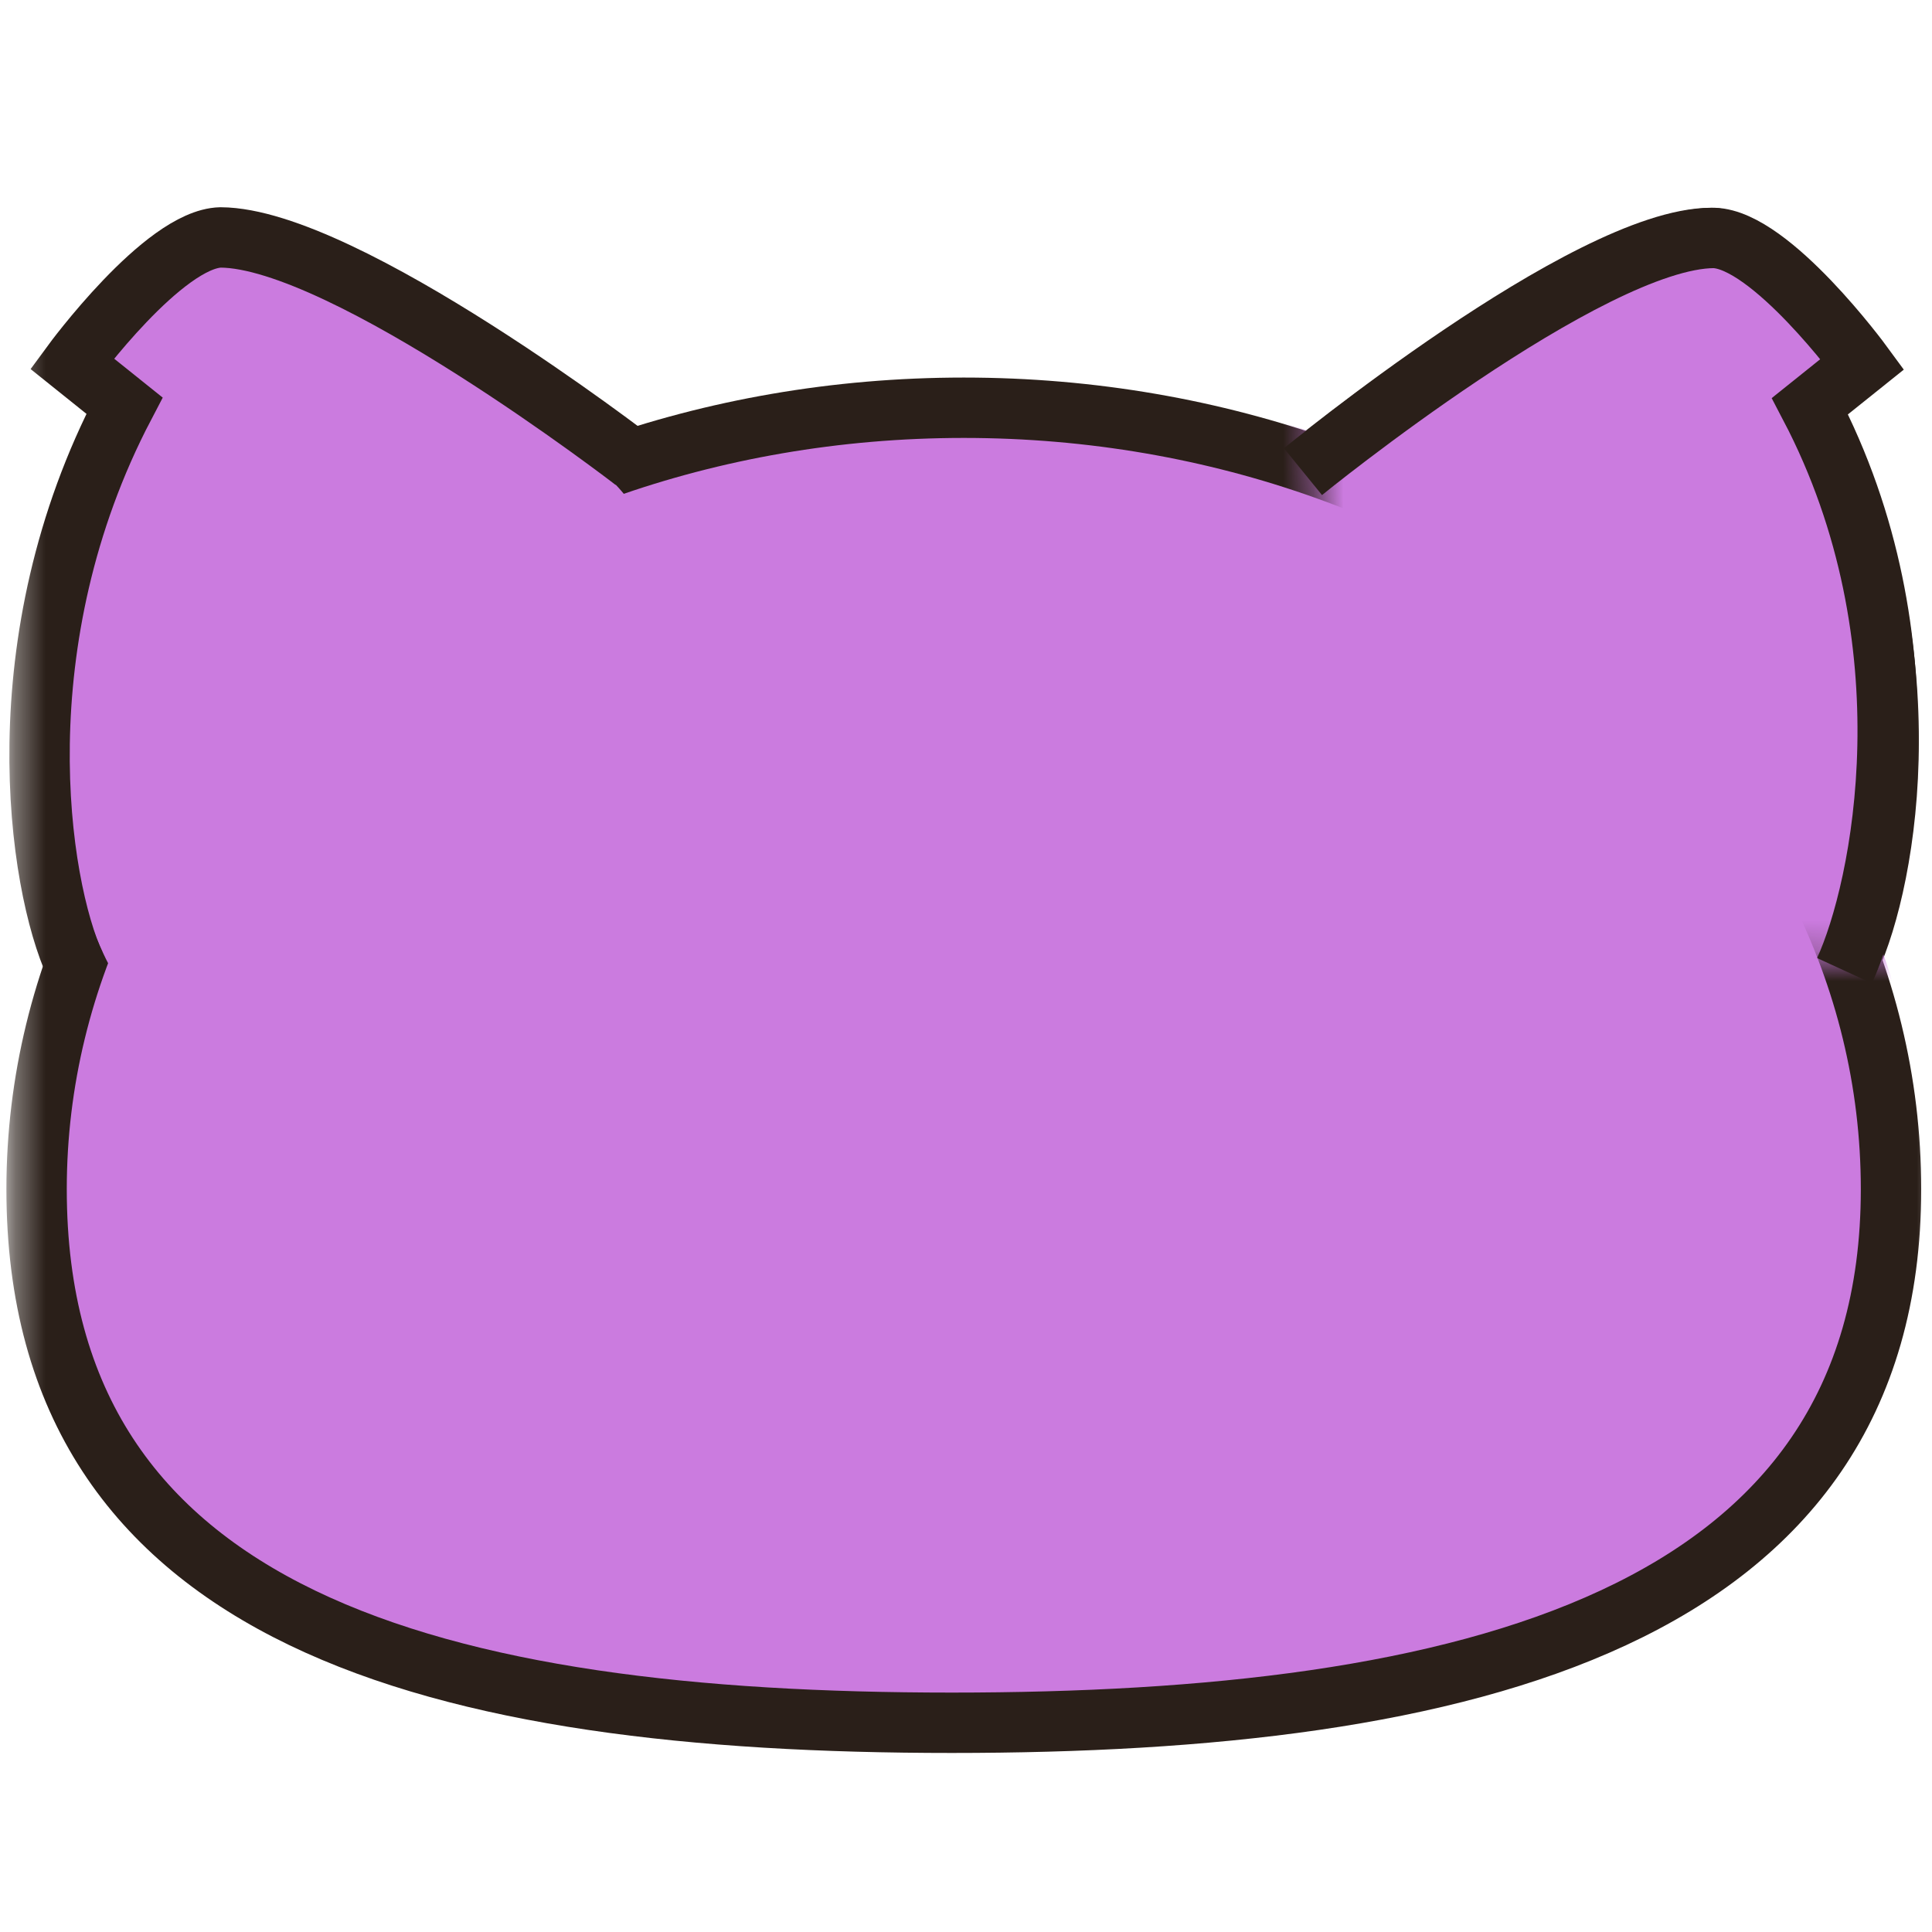 <svg width="64" height="64" viewBox="0 0 64 64" fill="none" xmlns="http://www.w3.org/2000/svg">
<mask id="mask0_1307_20122" style="mask-type:alpha" maskUnits="userSpaceOnUse" x="0" y="2" width="65" height="64">
<rect x="0.362" y="2" width="64" height="64" fill="#D9D9D9"/>
</mask>
<g mask="url(#mask0_1307_20122)">
<path d="M44.218 14.919C46.328 13.161 52.307 8.94 56.88 7.182C56.88 7.182 60.397 8.94 61.452 11.402L60.045 12.809C64.97 24.065 61.804 30.044 61.804 30.044" fill="#7B4300"/>
<path d="M1.212 39.393C1.212 25.096 14.963 13.507 31.927 13.507C48.89 13.507 62.642 25.096 62.642 39.393C62.642 53.689 48.492 57.069 31.529 57.069C14.565 57.069 1.212 53.689 1.212 39.393Z" fill="#CB7BDF" stroke="#2A1F19" stroke-width="2" stroke-miterlimit="10" stroke-linejoin="round"/>
<path d="M21 17C21 15.667 12.21 9.644 7.638 7.885C7.638 7.885 4.12 9.644 3.065 12.106L4.472 13.513C-0.971 24.123 3.695 32.123 3.695 32.123" fill="#CB7BDF"/>
<path d="M2.5 32C1.252 29.289 0.042 21.228 4.123 13.437L2.387 12.045C2.387 12.045 5.415 7.915 7.308 7.865C11.425 7.887 21.003 15.271 21.003 15.271" stroke="#2A1F19" stroke-width="2"/>
<path d="M61.272 31.82C62.52 29.108 63.944 21.245 59.863 13.454L61.598 12.062C61.598 12.062 58.571 7.932 56.678 7.882C52.561 7.904 43.162 15.623 43.162 15.623" stroke="#2A1F19" stroke-width="2"/>
<mask id="mask1_1307_20122" style="mask-type:alpha" maskUnits="userSpaceOnUse" x="43" y="-3" width="35" height="35">
<circle cx="60.749" cy="14.568" r="17.235" fill="#AEAEAE"/>
</mask>
<g mask="url(#mask1_1307_20122)">
<path d="M1.306 39.394C1.306 25.097 15.058 13.507 32.021 13.507C48.985 13.507 62.736 25.097 62.736 39.394C62.736 53.69 48.587 57.069 31.623 57.069C14.66 57.069 1.306 53.69 1.306 39.394Z" fill="#CB7BDF" stroke="#CB7BDF" stroke-width="2" stroke-miterlimit="10" stroke-linejoin="round"/>
<path d="M44.312 14.92C46.423 13.162 52.402 8.941 56.975 7.182C56.975 7.182 60.492 8.941 61.547 11.403L60.14 12.81C65.064 24.065 61.899 30.045 61.899 30.045" fill="#CB7BDF"/>
<path d="M61.101 32.155C62.348 29.444 64.038 21.246 59.957 13.454L61.693 12.063C61.693 12.063 58.666 7.932 56.772 7.882C52.655 7.904 43.162 15.624 43.162 15.624" stroke="#2A1F19" stroke-width="2"/>
</g>
</g>
</svg>
